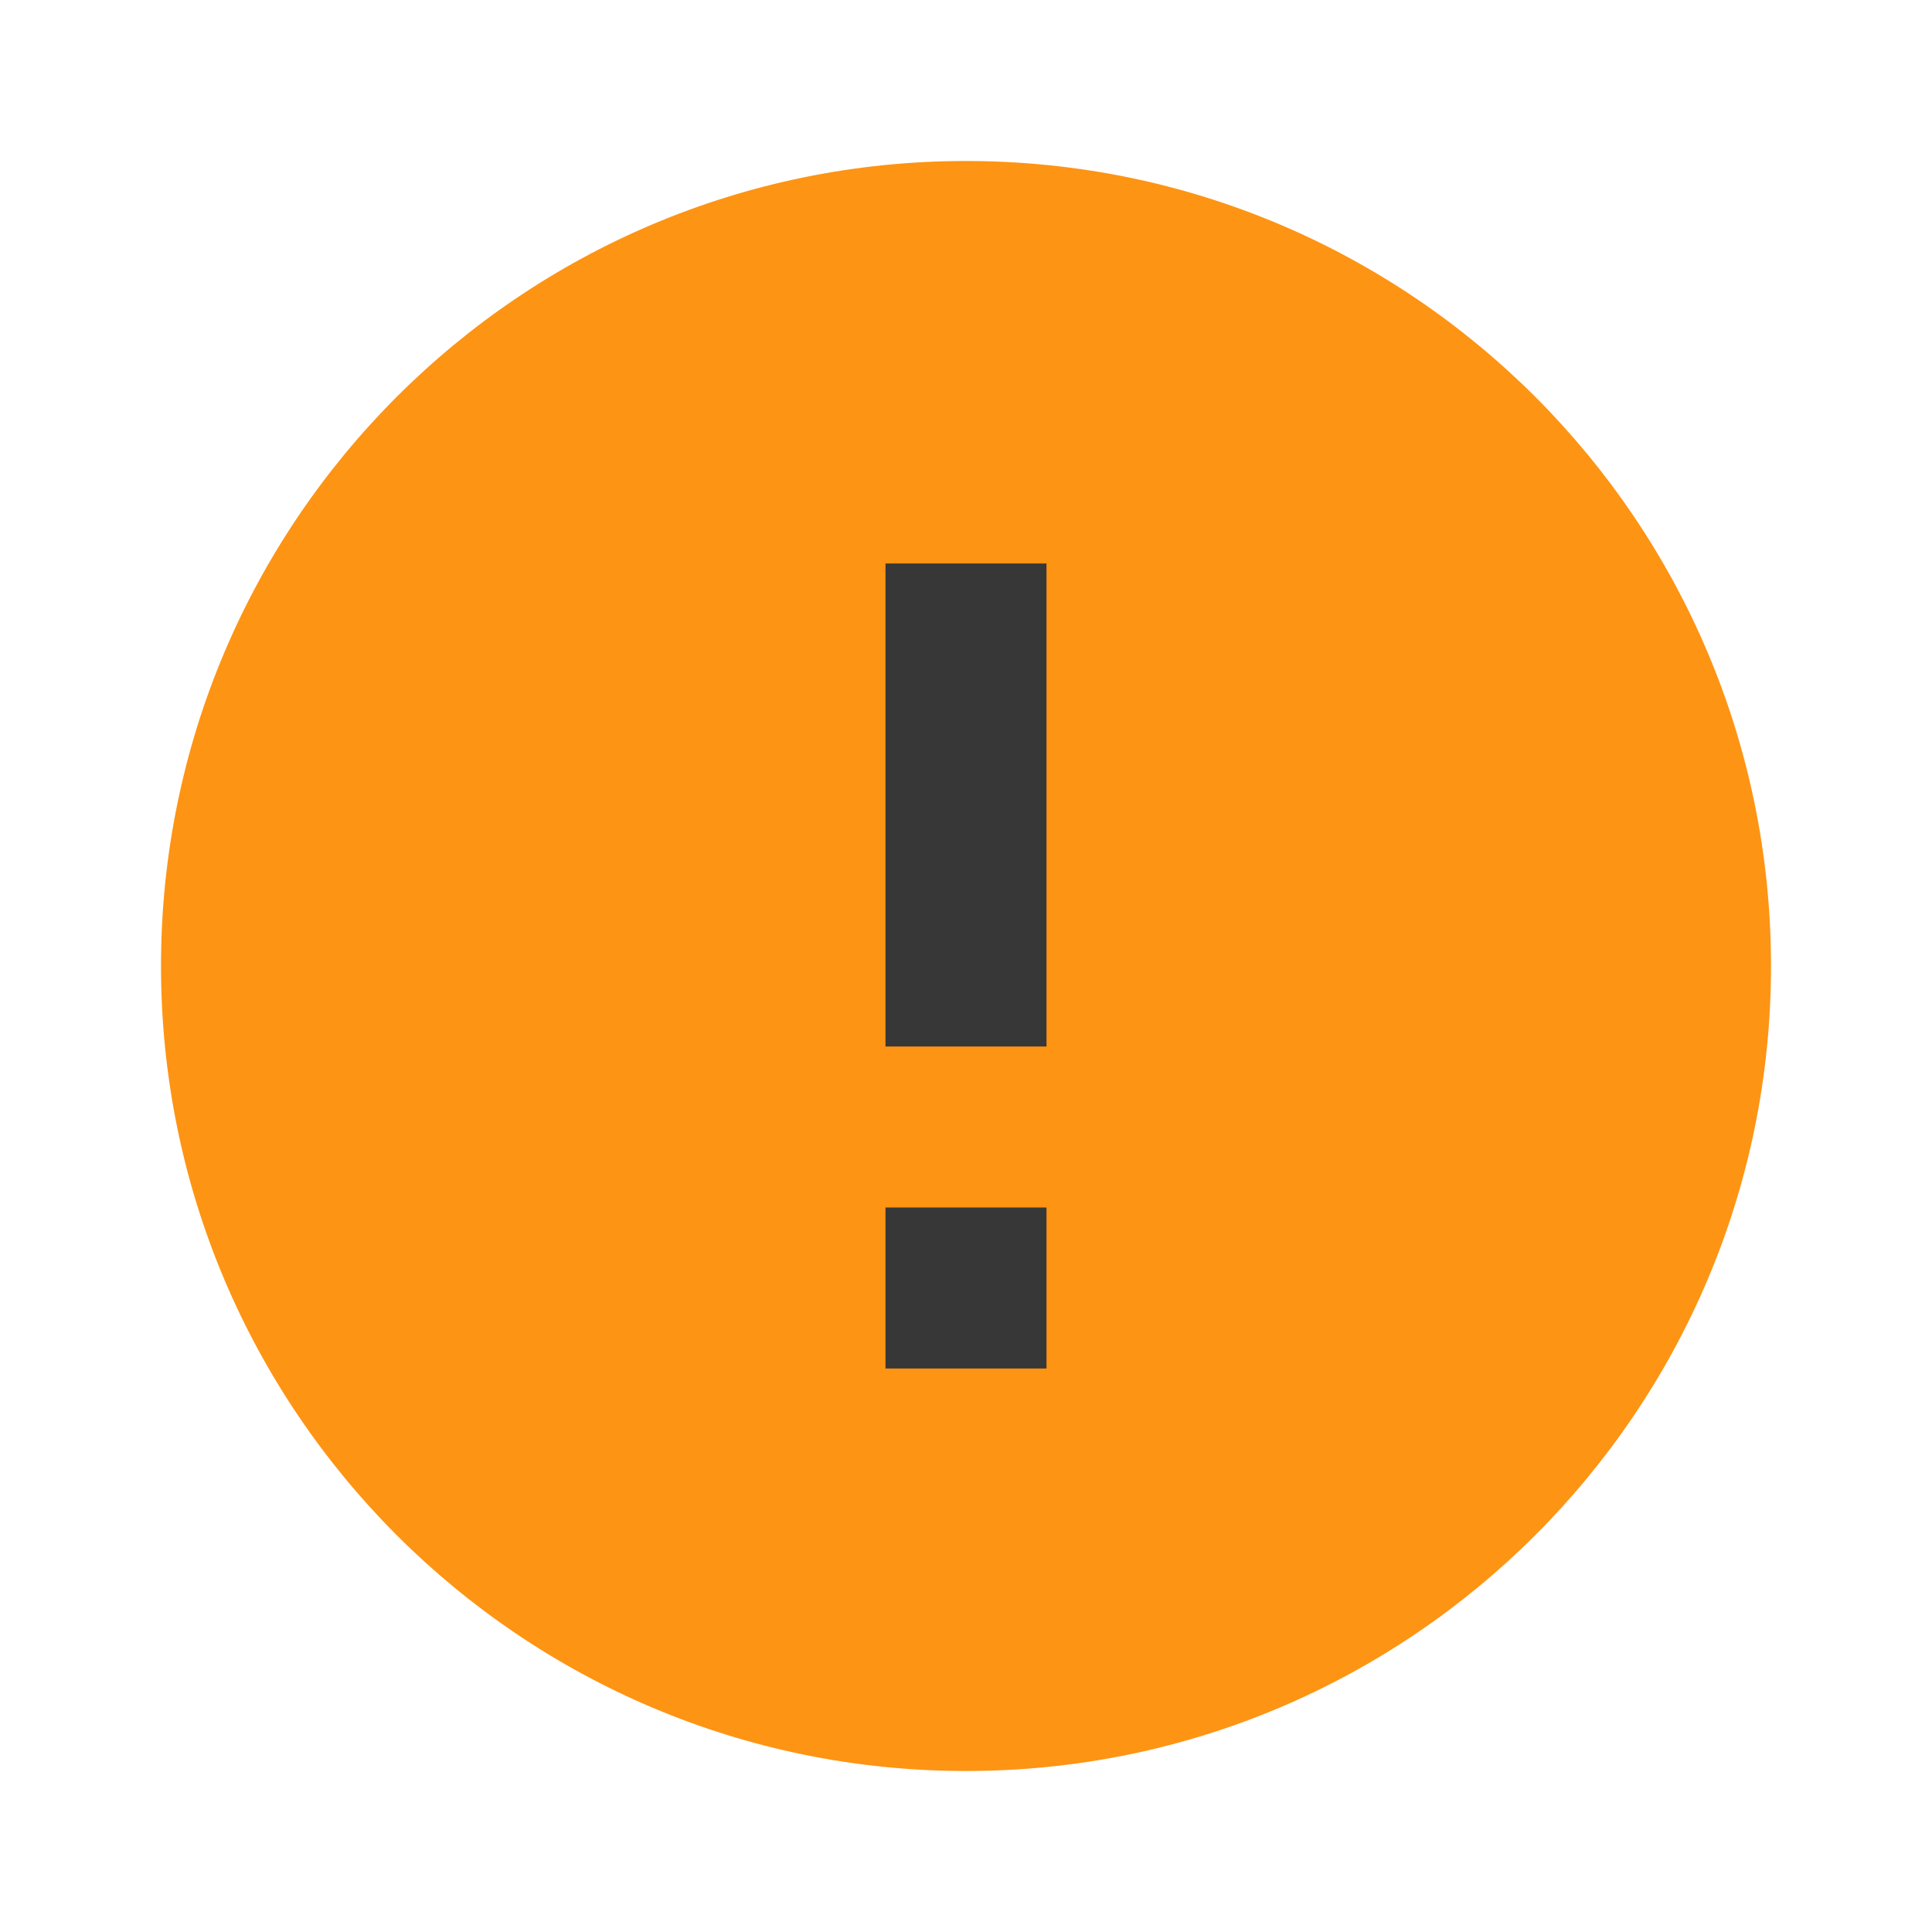 <svg width="24" height="24" viewBox="0 0 24 24" fill="none" xmlns="http://www.w3.org/2000/svg">
<path fill-rule="evenodd" clip-rule="evenodd" d="M22 12C22 17.523 17.523 22 12 22C6.477 22 2 17.523 2 12C2 6.477 6.477 2 12 2C17.523 2 22 6.477 22 12Z" fill="#FE9413"/>
<path d="M13 13V7H11V13H13Z" fill="#373737"/>
<path d="M13 17V15H11V17H13Z" fill="#373737"/>
</svg>
